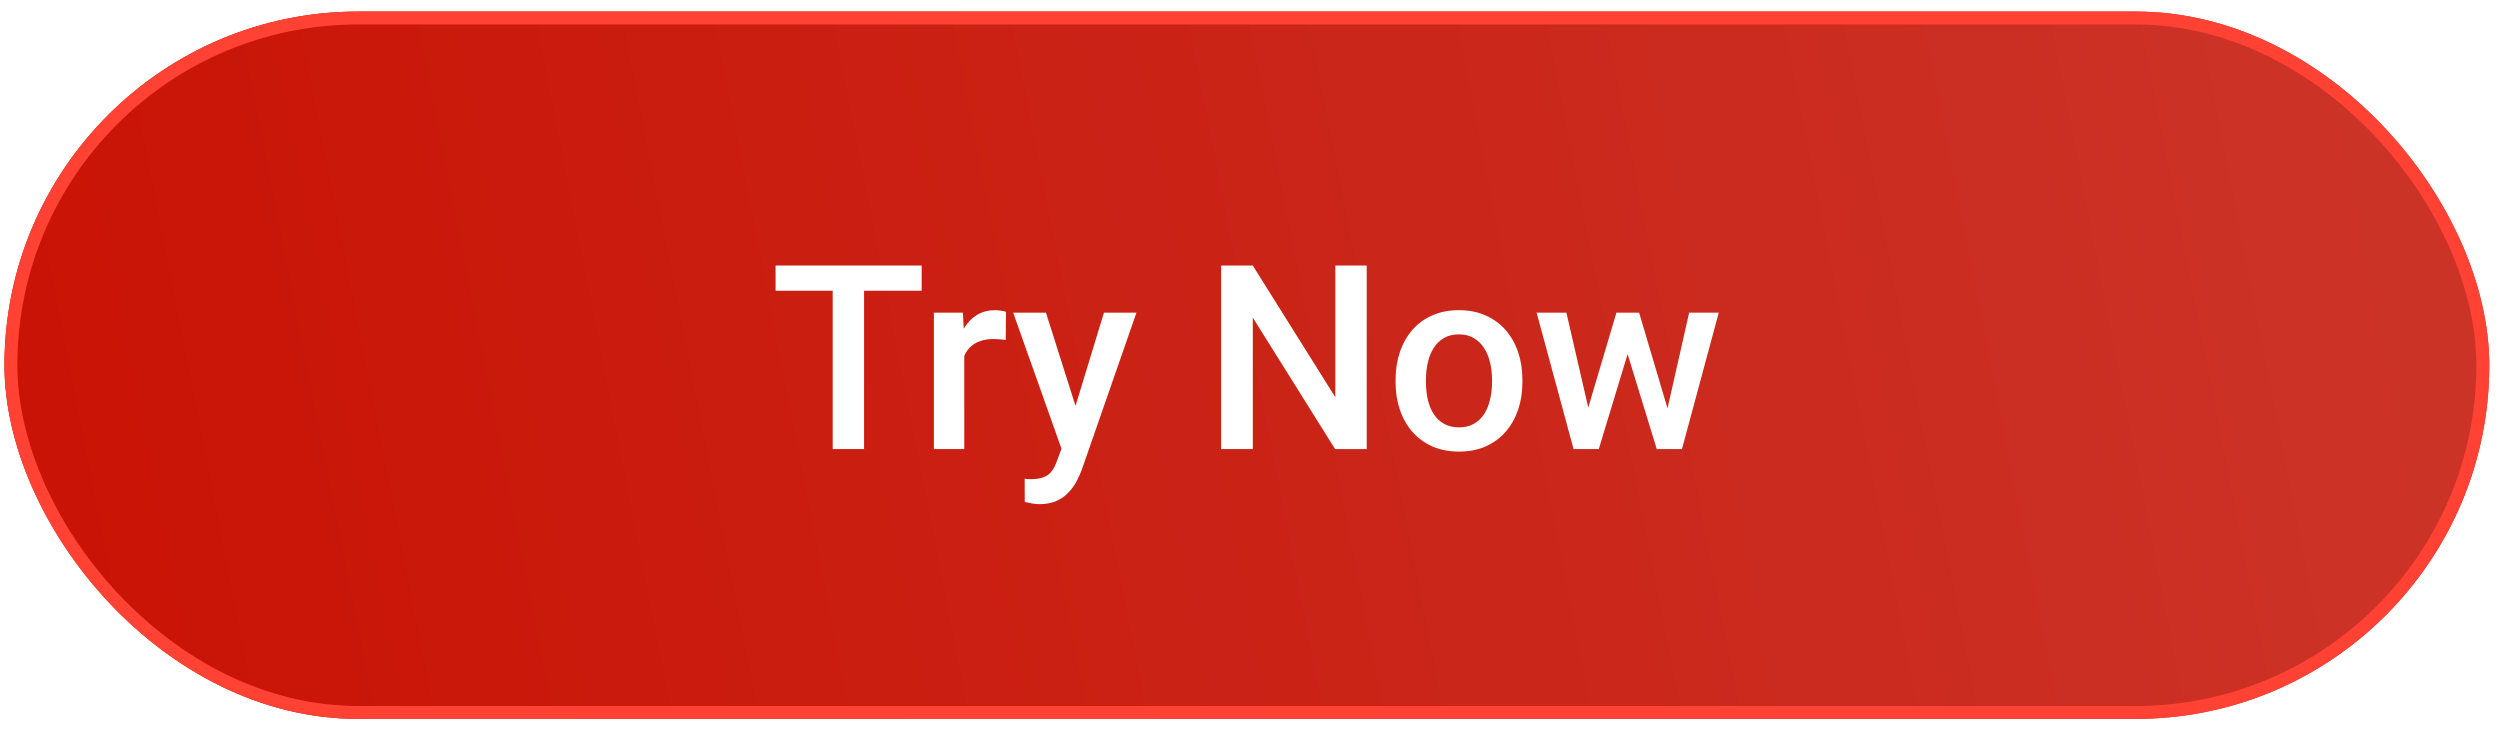 <svg width="164" height="48" viewBox="0 0 164 48" fill="none" xmlns="http://www.w3.org/2000/svg">
<g filter="url(#filter0_b_514_442)">
<rect x="0.292" y="0.758" width="163.004" height="46.401" rx="23.2" fill="url(#paint0_linear_514_442)"/>
<rect x="0.292" y="0.758" width="163.004" height="46.401" rx="23.2" fill="black" fill-opacity="0.2"/>
<rect x="0.715" y="1.182" width="162.158" height="45.554" rx="22.777" stroke="#FF4233" stroke-width="0.847"/>
<path d="M56.683 17.42V29.459H54.624V17.42H56.683ZM60.461 17.42V19.073H50.878V17.42H60.461ZM63.256 22.215V29.459H61.263V20.512H63.165L63.256 22.215ZM65.993 20.454L65.976 22.306C65.855 22.284 65.723 22.268 65.579 22.257C65.442 22.246 65.304 22.24 65.166 22.24C64.824 22.24 64.524 22.29 64.265 22.389C64.006 22.483 63.788 22.62 63.612 22.802C63.441 22.979 63.308 23.194 63.215 23.447C63.121 23.701 63.066 23.985 63.049 24.299L62.595 24.332C62.595 23.77 62.65 23.249 62.76 22.769C62.87 22.29 63.035 21.868 63.256 21.504C63.482 21.14 63.763 20.857 64.099 20.653C64.441 20.449 64.835 20.347 65.282 20.347C65.403 20.347 65.533 20.358 65.67 20.38C65.814 20.402 65.921 20.427 65.993 20.454ZM69.987 28.483L72.418 20.512H74.551L70.962 30.823C70.88 31.043 70.772 31.283 70.64 31.542C70.507 31.801 70.334 32.047 70.119 32.278C69.909 32.515 69.648 32.705 69.333 32.849C69.019 32.997 68.639 33.072 68.192 33.072C68.016 33.072 67.845 33.055 67.68 33.022C67.52 32.995 67.368 32.964 67.225 32.931L67.217 31.41C67.272 31.415 67.338 31.421 67.415 31.426C67.498 31.432 67.564 31.435 67.614 31.435C67.944 31.435 68.22 31.393 68.44 31.311C68.661 31.233 68.84 31.107 68.978 30.93C69.121 30.754 69.242 30.517 69.342 30.219L69.987 28.483ZM68.614 20.512L70.739 27.209L71.094 29.31L69.714 29.665L66.464 20.512H68.614ZM89.657 17.42V29.459H87.582L82.183 20.834V29.459H80.107V17.42H82.183L87.598 26.06V17.42H89.657ZM91.551 25.084V24.894C91.551 24.249 91.644 23.651 91.832 23.1C92.019 22.543 92.289 22.061 92.642 21.653C93.001 21.24 93.436 20.92 93.949 20.694C94.467 20.462 95.051 20.347 95.701 20.347C96.358 20.347 96.942 20.462 97.454 20.694C97.973 20.92 98.411 21.24 98.769 21.653C99.127 22.061 99.4 22.543 99.588 23.1C99.775 23.651 99.869 24.249 99.869 24.894V25.084C99.869 25.729 99.775 26.328 99.588 26.879C99.4 27.43 99.127 27.912 98.769 28.326C98.411 28.734 97.975 29.053 97.463 29.285C96.95 29.511 96.368 29.624 95.718 29.624C95.062 29.624 94.475 29.511 93.957 29.285C93.444 29.053 93.009 28.734 92.65 28.326C92.292 27.912 92.019 27.43 91.832 26.879C91.644 26.328 91.551 25.729 91.551 25.084ZM93.543 24.894V25.084C93.543 25.487 93.585 25.867 93.668 26.226C93.75 26.584 93.88 26.898 94.056 27.168C94.233 27.438 94.459 27.651 94.734 27.805C95.01 27.959 95.338 28.036 95.718 28.036C96.087 28.036 96.407 27.959 96.677 27.805C96.953 27.651 97.179 27.438 97.355 27.168C97.532 26.898 97.661 26.584 97.744 26.226C97.832 25.867 97.876 25.487 97.876 25.084V24.894C97.876 24.497 97.832 24.123 97.744 23.77C97.661 23.412 97.529 23.095 97.347 22.819C97.171 22.543 96.945 22.328 96.669 22.174C96.399 22.014 96.076 21.934 95.701 21.934C95.327 21.934 95.001 22.014 94.726 22.174C94.456 22.328 94.233 22.543 94.056 22.819C93.88 23.095 93.75 23.412 93.668 23.77C93.585 24.123 93.543 24.497 93.543 24.894ZM103.97 27.474L106.037 20.512H107.31L106.963 22.596L104.88 29.459H103.738L103.97 27.474ZM102.755 20.512L104.367 27.507L104.499 29.459H103.226L100.803 20.512H102.755ZM109.245 27.424L110.808 20.512H112.751L110.337 29.459H109.063L109.245 27.424ZM107.525 20.512L109.568 27.391L109.824 29.459H108.683L106.575 22.587L106.227 20.512H107.525Z" fill="white"/>
</g>
<defs>
<filter id="filter0_b_514_442" x="-84.377" y="-83.911" width="332.343" height="215.739" filterUnits="userSpaceOnUse" color-interpolation-filters="sRGB">
<feFlood flood-opacity="0" result="BackgroundImageFix"/>
<feGaussianBlur in="BackgroundImageFix" stdDeviation="42.335"/>
<feComposite in2="SourceAlpha" operator="in" result="effect1_backgroundBlur_514_442"/>
<feBlend mode="normal" in="SourceGraphic" in2="effect1_backgroundBlur_514_442" result="shape"/>
</filter>
<linearGradient id="paint0_linear_514_442" x1="4.428" y1="33.284" x2="154.516" y2="3.959" gradientUnits="userSpaceOnUse">
<stop stop-color="#FB1807"/>
<stop offset="1" stop-color="#FF4031"/>
</linearGradient>
</defs>
</svg>
